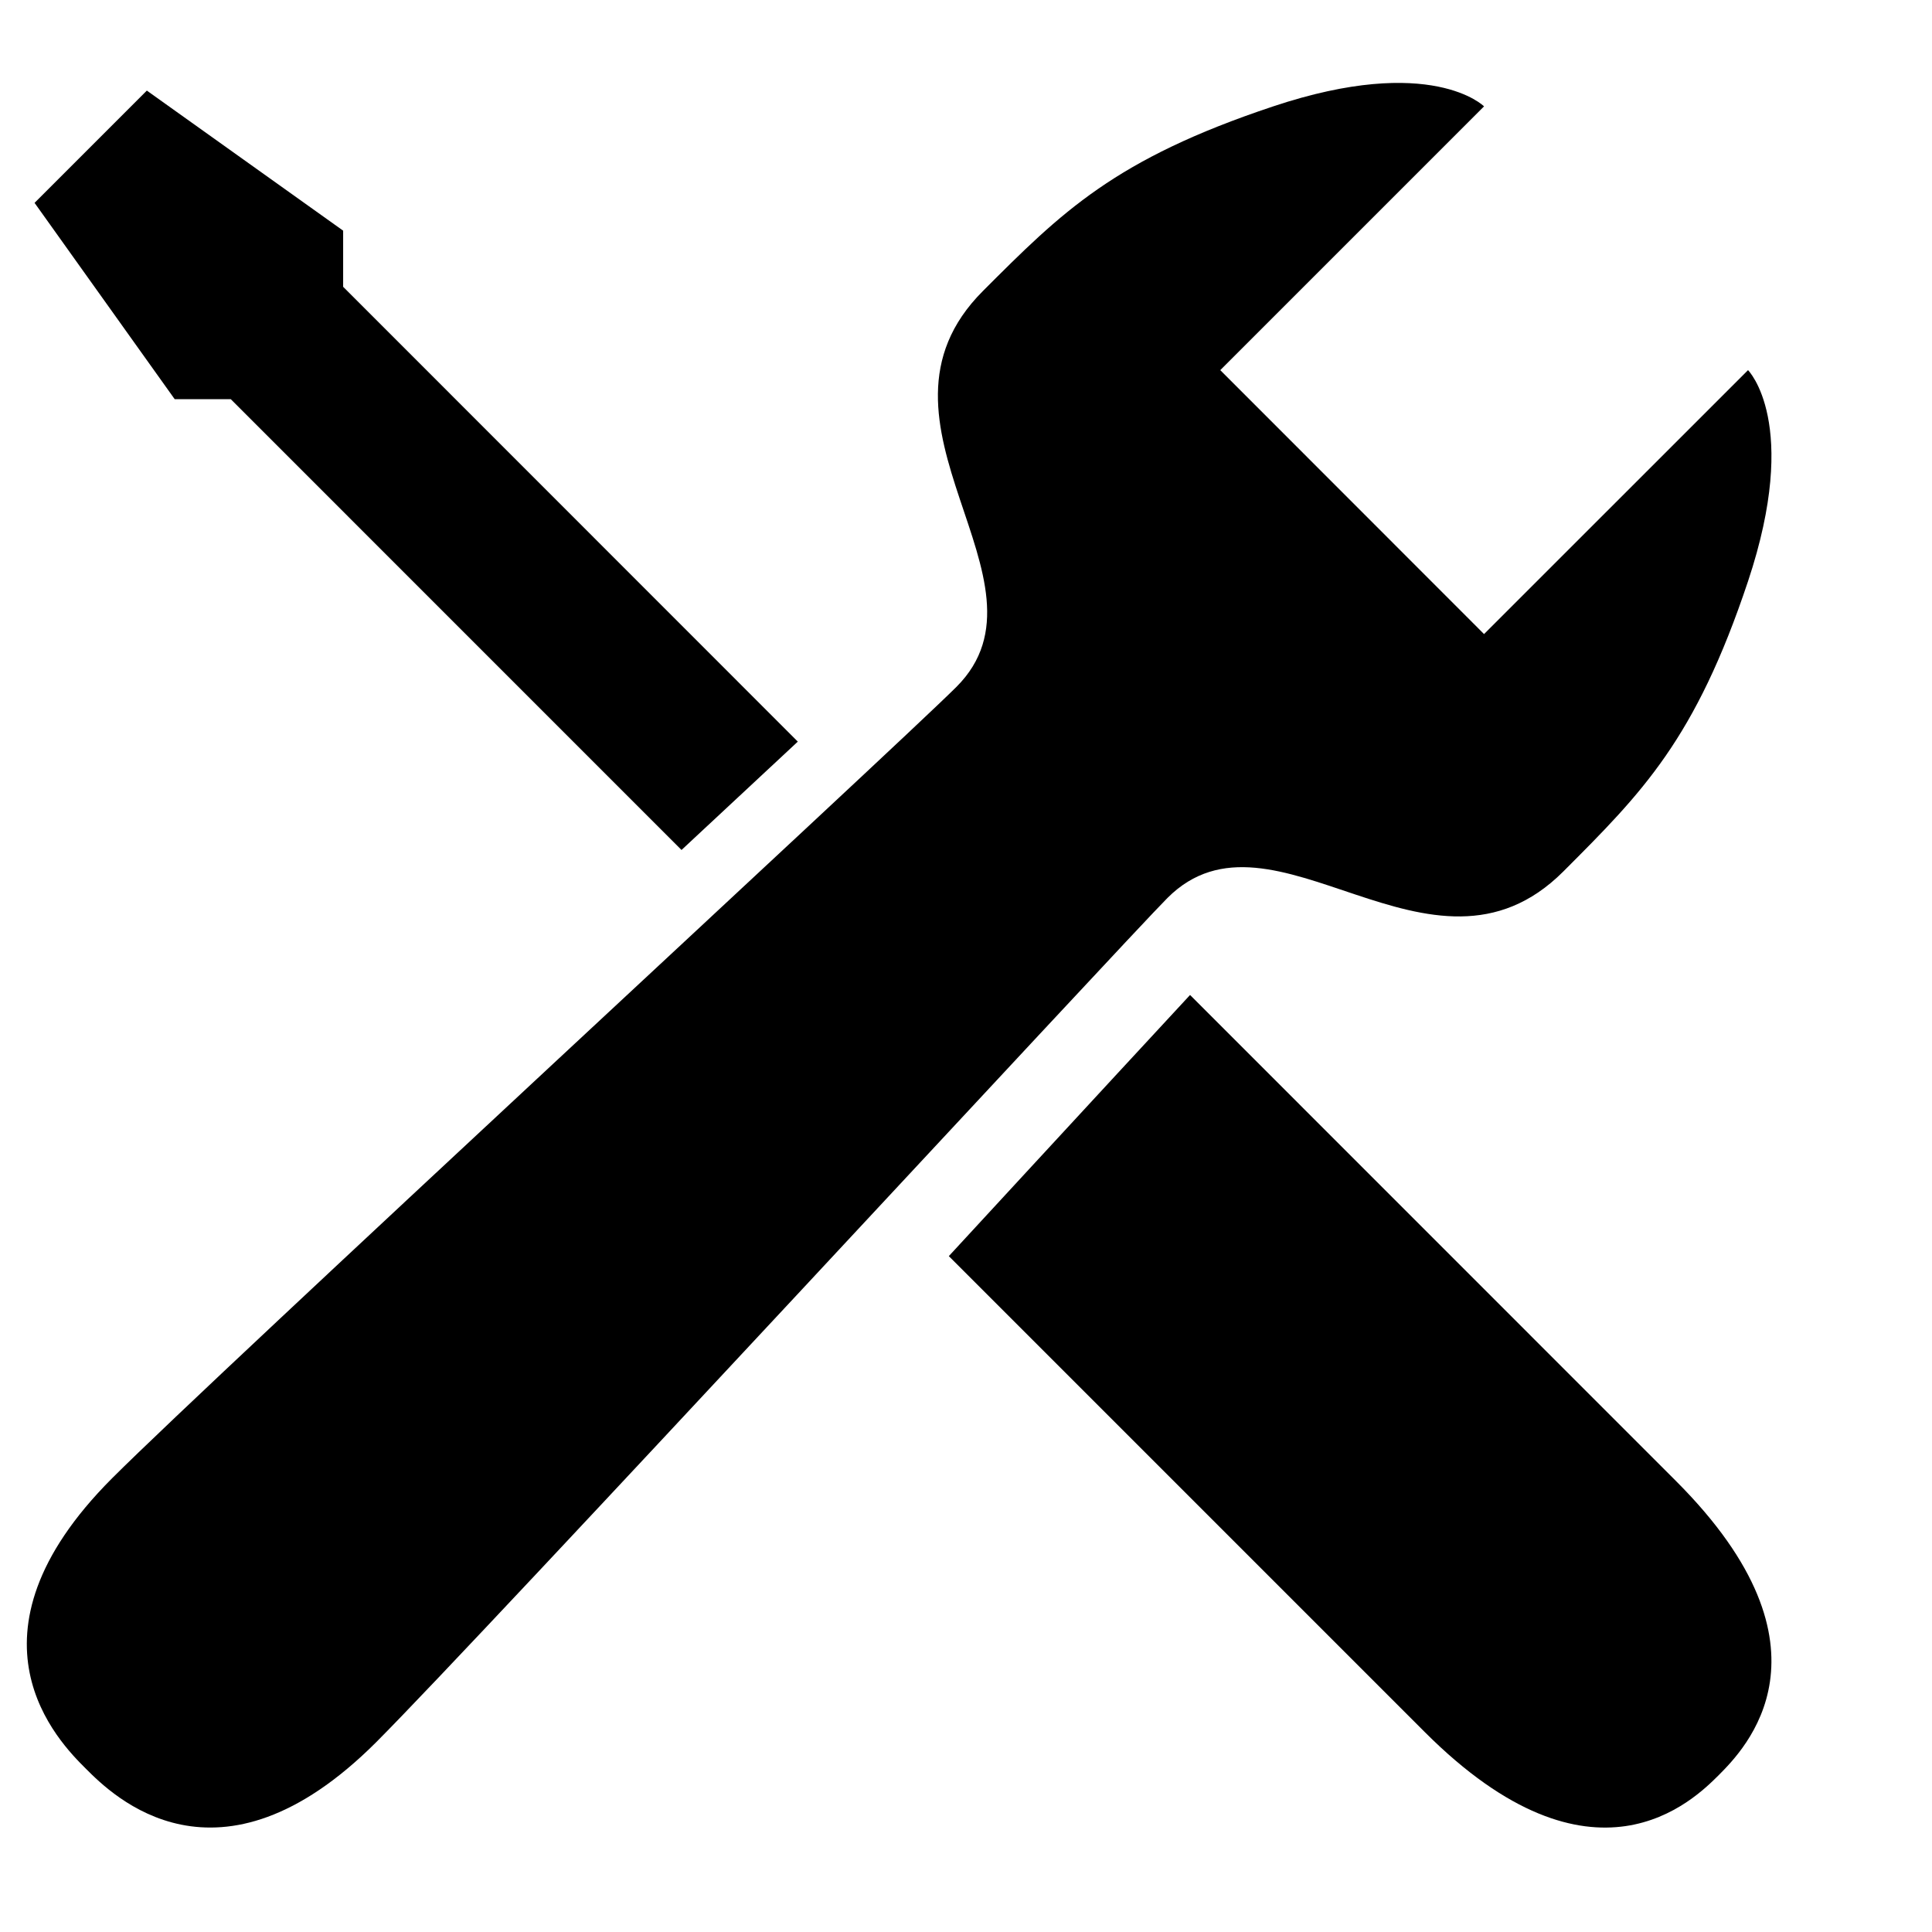 <?xml version="1.0" encoding="utf-8"?>
<!-- Generator: Adobe Illustrator 16.0.4, SVG Export Plug-In . SVG Version: 6.00 Build 0)  -->
<!DOCTYPE svg PUBLIC "-//W3C//DTD SVG 1.1//EN" "http://www.w3.org/Graphics/SVG/1.1/DTD/svg11.dtd">
<svg version="1.1" id="Layer_1" xmlns="http://www.w3.org/2000/svg" xmlns:xlink="http://www.w3.org/1999/xlink" x="0px" y="0px"
	 width="36px" height="36px" viewBox="0 0 36 36" enable-background="new 0 0 36 36" xml:space="preserve">
<g>
	<path d="M27.653,1.982l-4.915,4.915l4.915,4.918l4.919-4.918c0,0,0.982,0.984,0,3.934c-0.984,2.95-1.968,3.933-3.442,5.408
		c-2.458,2.458-5.408-1.476-7.376,0.493C20.988,17.499,8.973,30.497,7.007,32.466c-2.951,2.947-4.918,0.982-5.409,0.489
		c-0.492-0.489-2.458-2.458,0.49-5.409c1.966-1.966,14.583-13.6,15.735-14.748c1.965-1.967-1.969-4.916,0.493-7.376
		c1.472-1.474,2.454-2.456,5.406-3.439C26.672,0.998,27.653,1.982,27.653,1.982z"/>
	<path d="M12.699,15.838L4.3,7.438L3.255,7.438L0.644,3.78l2.092-2.092l3.658,2.61v1.046l8.472,8.475
		C14.197,14.444,13.461,15.129,12.699,15.838z"/>
	<path d="M32.029,33.074c-0.47,0.468-2.342,2.339-5.48-0.799c-2.367-2.368-6.522-6.522-8.869-8.869
		c0.494-0.535,0.98-1.064,1.453-1.575c1.161-1.259,2.241-2.426,3.042-3.291c2.292,2.294,6.647,6.648,9.053,9.055
		C34.367,30.733,32.495,32.604,32.029,33.074z"/>
</g>
</svg>
